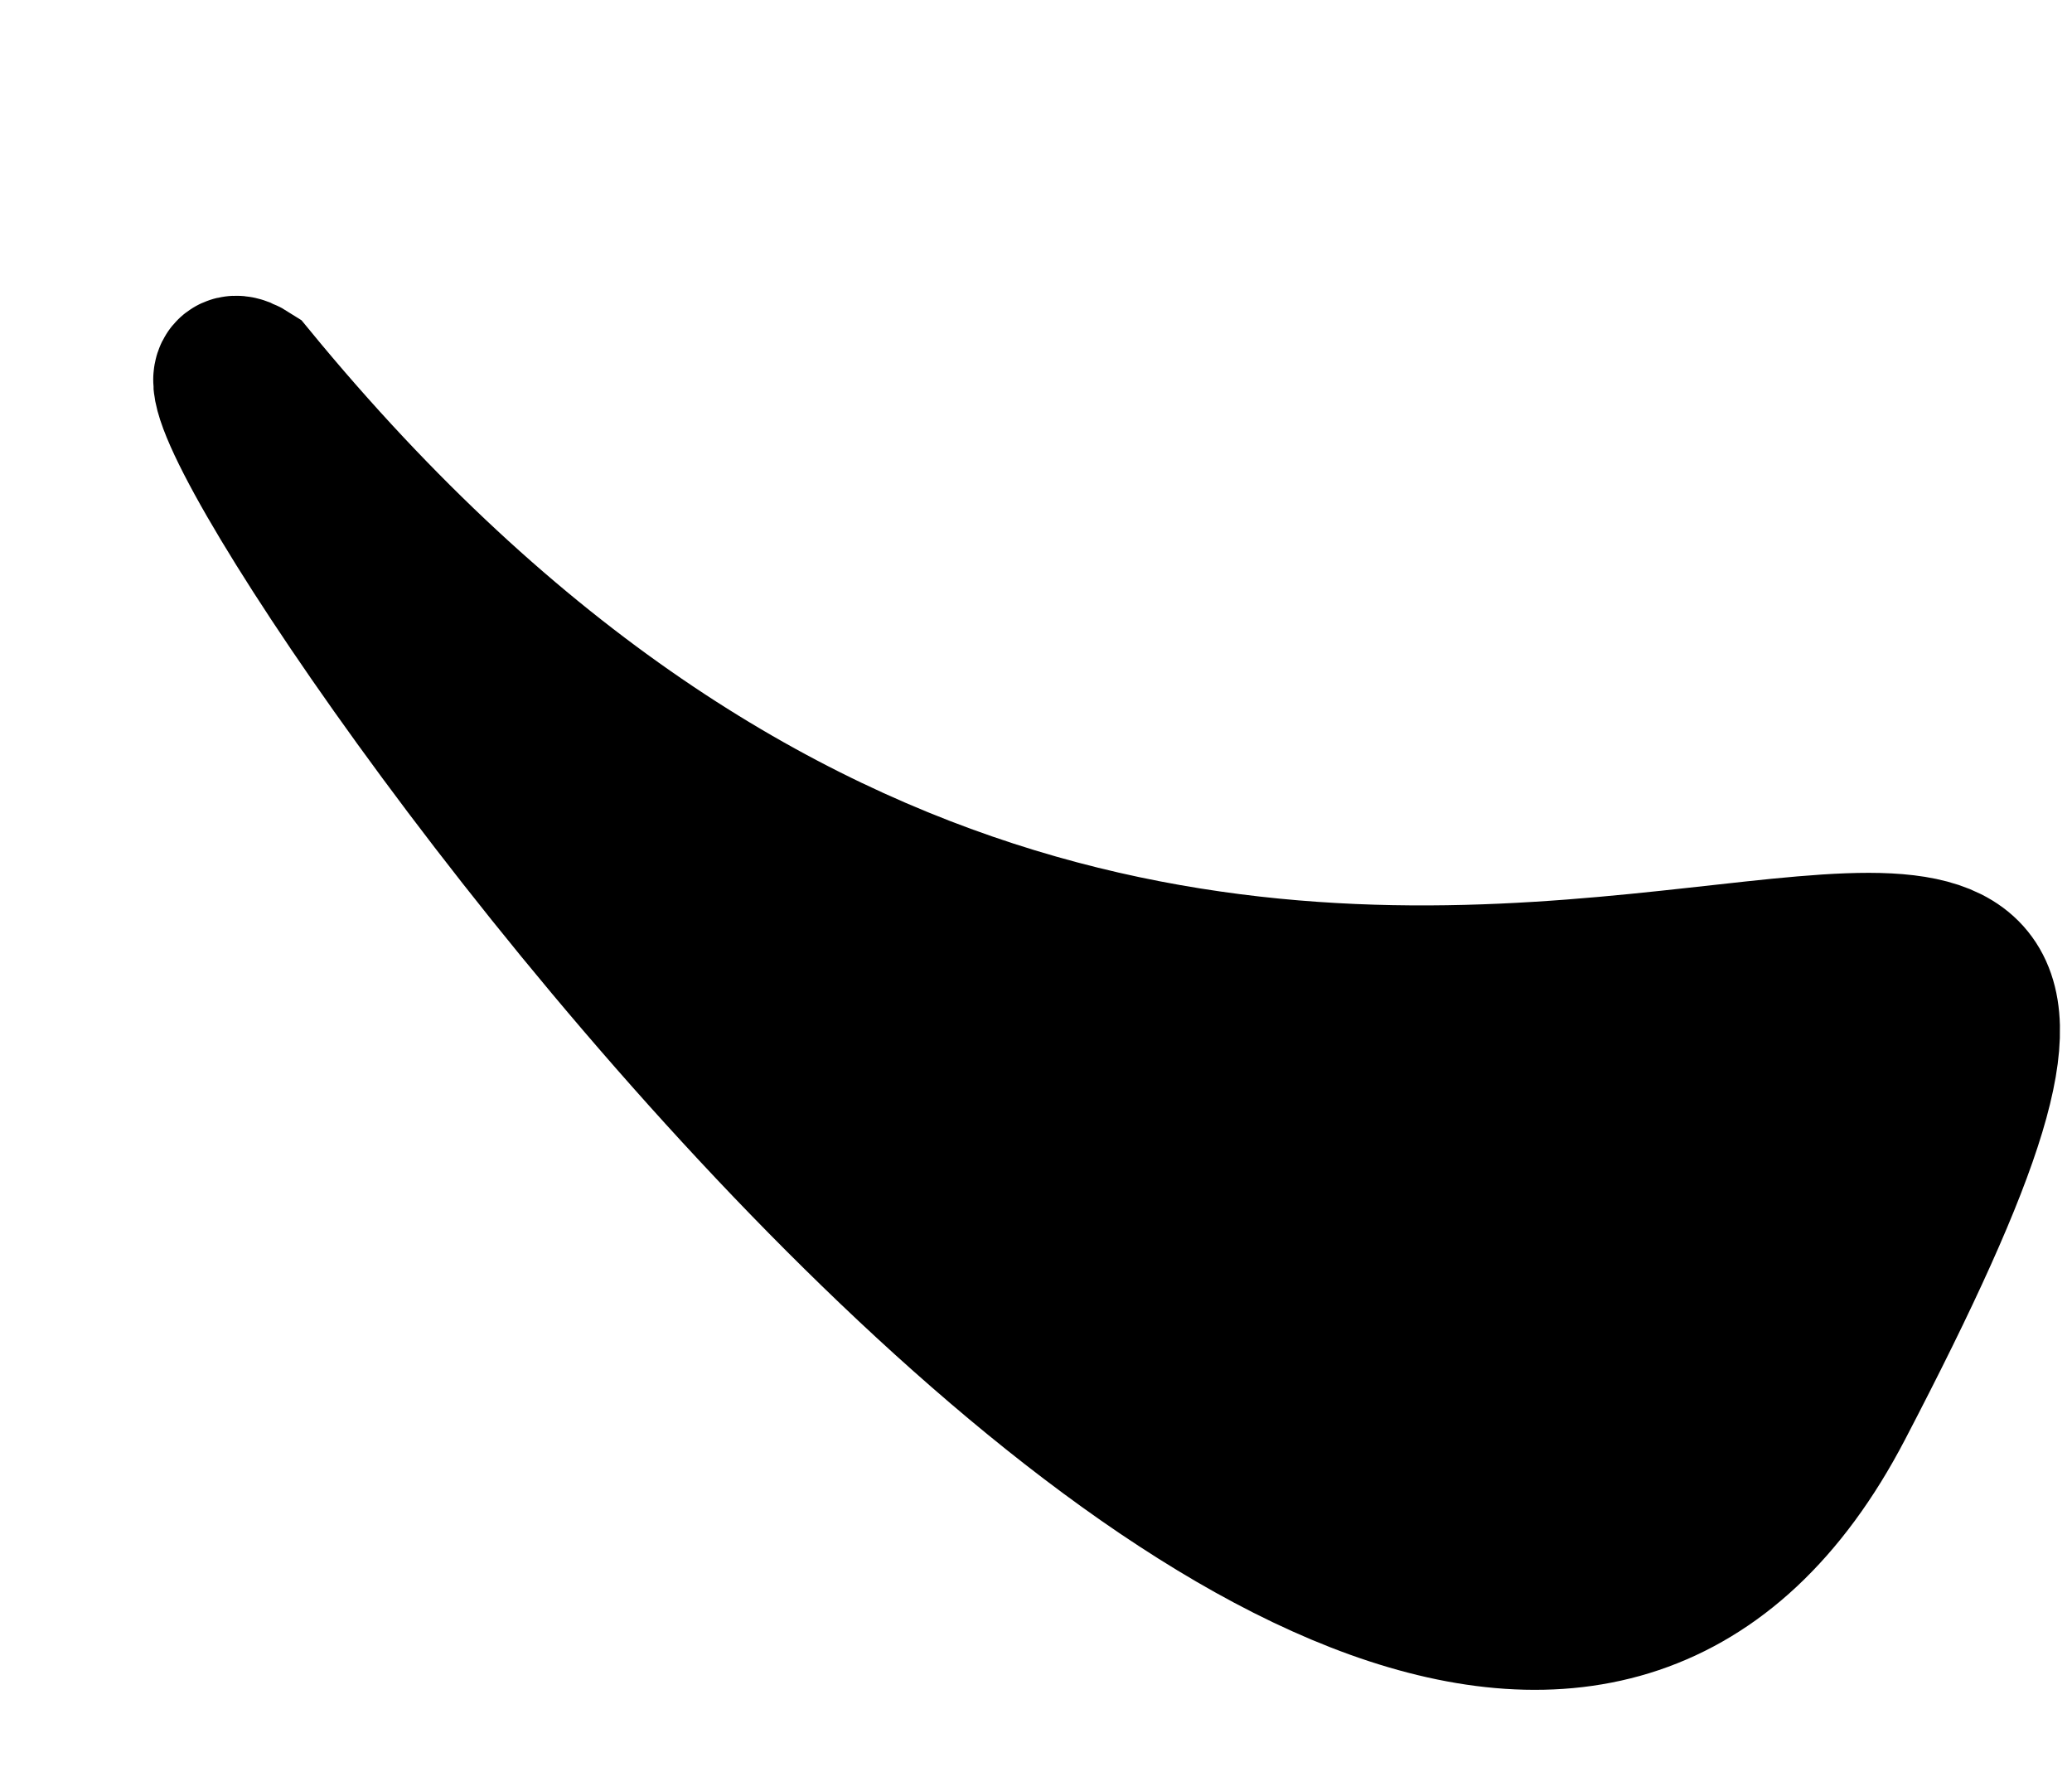 <svg width="163" height="139" viewBox="0 0 163 139" fill="none" xmlns="http://www.w3.org/2000/svg">
<path d="M19.602 29.806C4.66 20.152 109.895 176.644 144.434 110.454C187.608 27.717 101.258 129.27 19.602 29.806Z" fill="black" stroke="black" stroke-width="12.216"/>
</svg>
